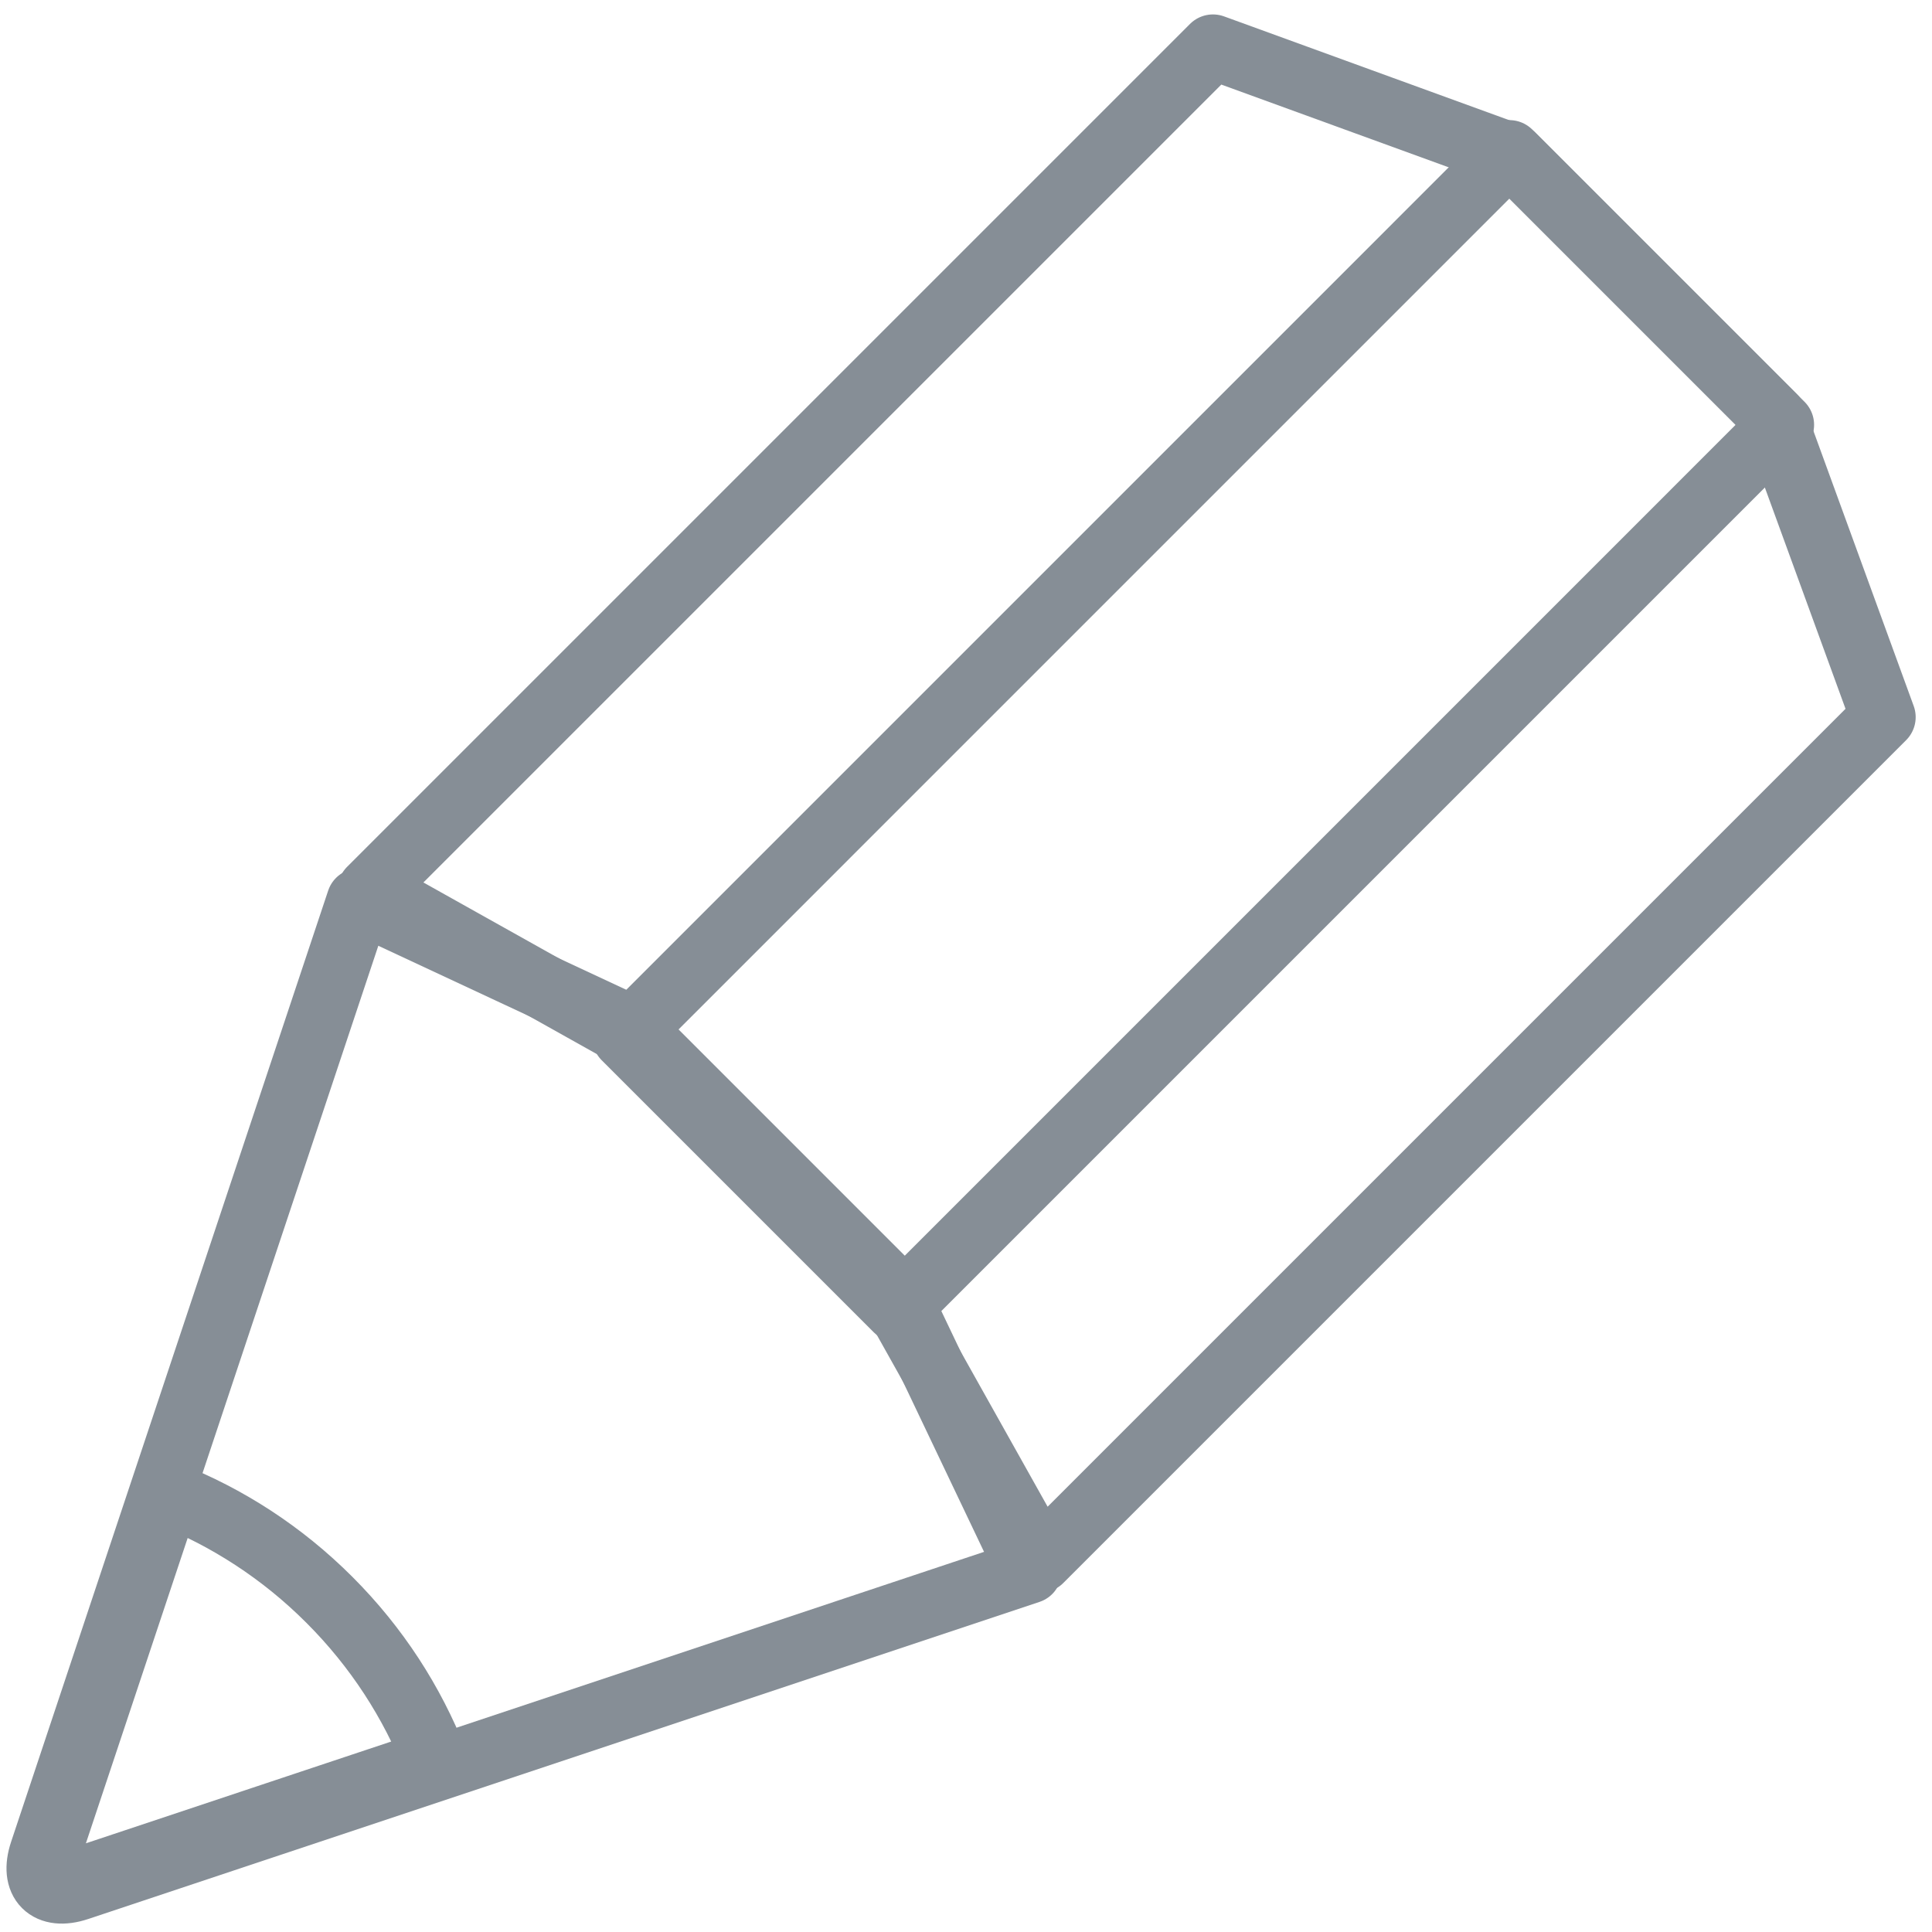 <?xml version="1.0" encoding="UTF-8"?>
<svg width="104px" height="104px" viewBox="0 0 104 104" version="1.1" xmlns="http://www.w3.org/2000/svg" xmlns:xlink="http://www.w3.org/1999/xlink">
    <!-- Generator: Sketch 46 (44423) - http://www.bohemiancoding.com/sketch -->
    <title>office-33</title>
    <desc>Created with Sketch.</desc>
    <defs></defs>
    <g id="ALL" stroke="none" stroke-width="1" fill="none" fill-rule="evenodd" stroke-linecap="round" stroke-linejoin="round">
        <g id="Secondary" transform="translate(-4615, -6881)" stroke="#868E96" stroke-width="3.5">
            <g id="office-33" transform="translate(4617, 6883)">
                <path d="M17.326,46.494 L31.964,53.327 L46.302,67.666 L53.403,82.571 L2.197,99.64 C0.591,100.175 -0.279,99.312 0.258,97.7 L17.326,46.494 L17.326,46.494 Z" id="Layer-1"></path>
                <path d="M21.432,92.801 L2.767,99.023 C1.16,99.558 0.29,98.695 0.827,97.083 L7.049,78.417 C10.211,79.662 13.175,81.562 15.731,84.119 C18.288,86.675 20.188,89.639 21.432,92.801 L21.432,92.801 L21.432,92.801 Z" id="Layer-2"></path>
                <polygon id="Layer-3" points="63.294 0.527 79.437 6.402 93.481 20.446 99.371 36.604 53.997 81.978 46.079 67.848 32.035 53.804 17.92 45.901"></polygon>
                <polygon id="Layer-4" points="79.25 6.216 93.903 20.869 46.282 68.49 31.629 53.838"></polygon>
            </g>
        </g>
    </g>
</svg>